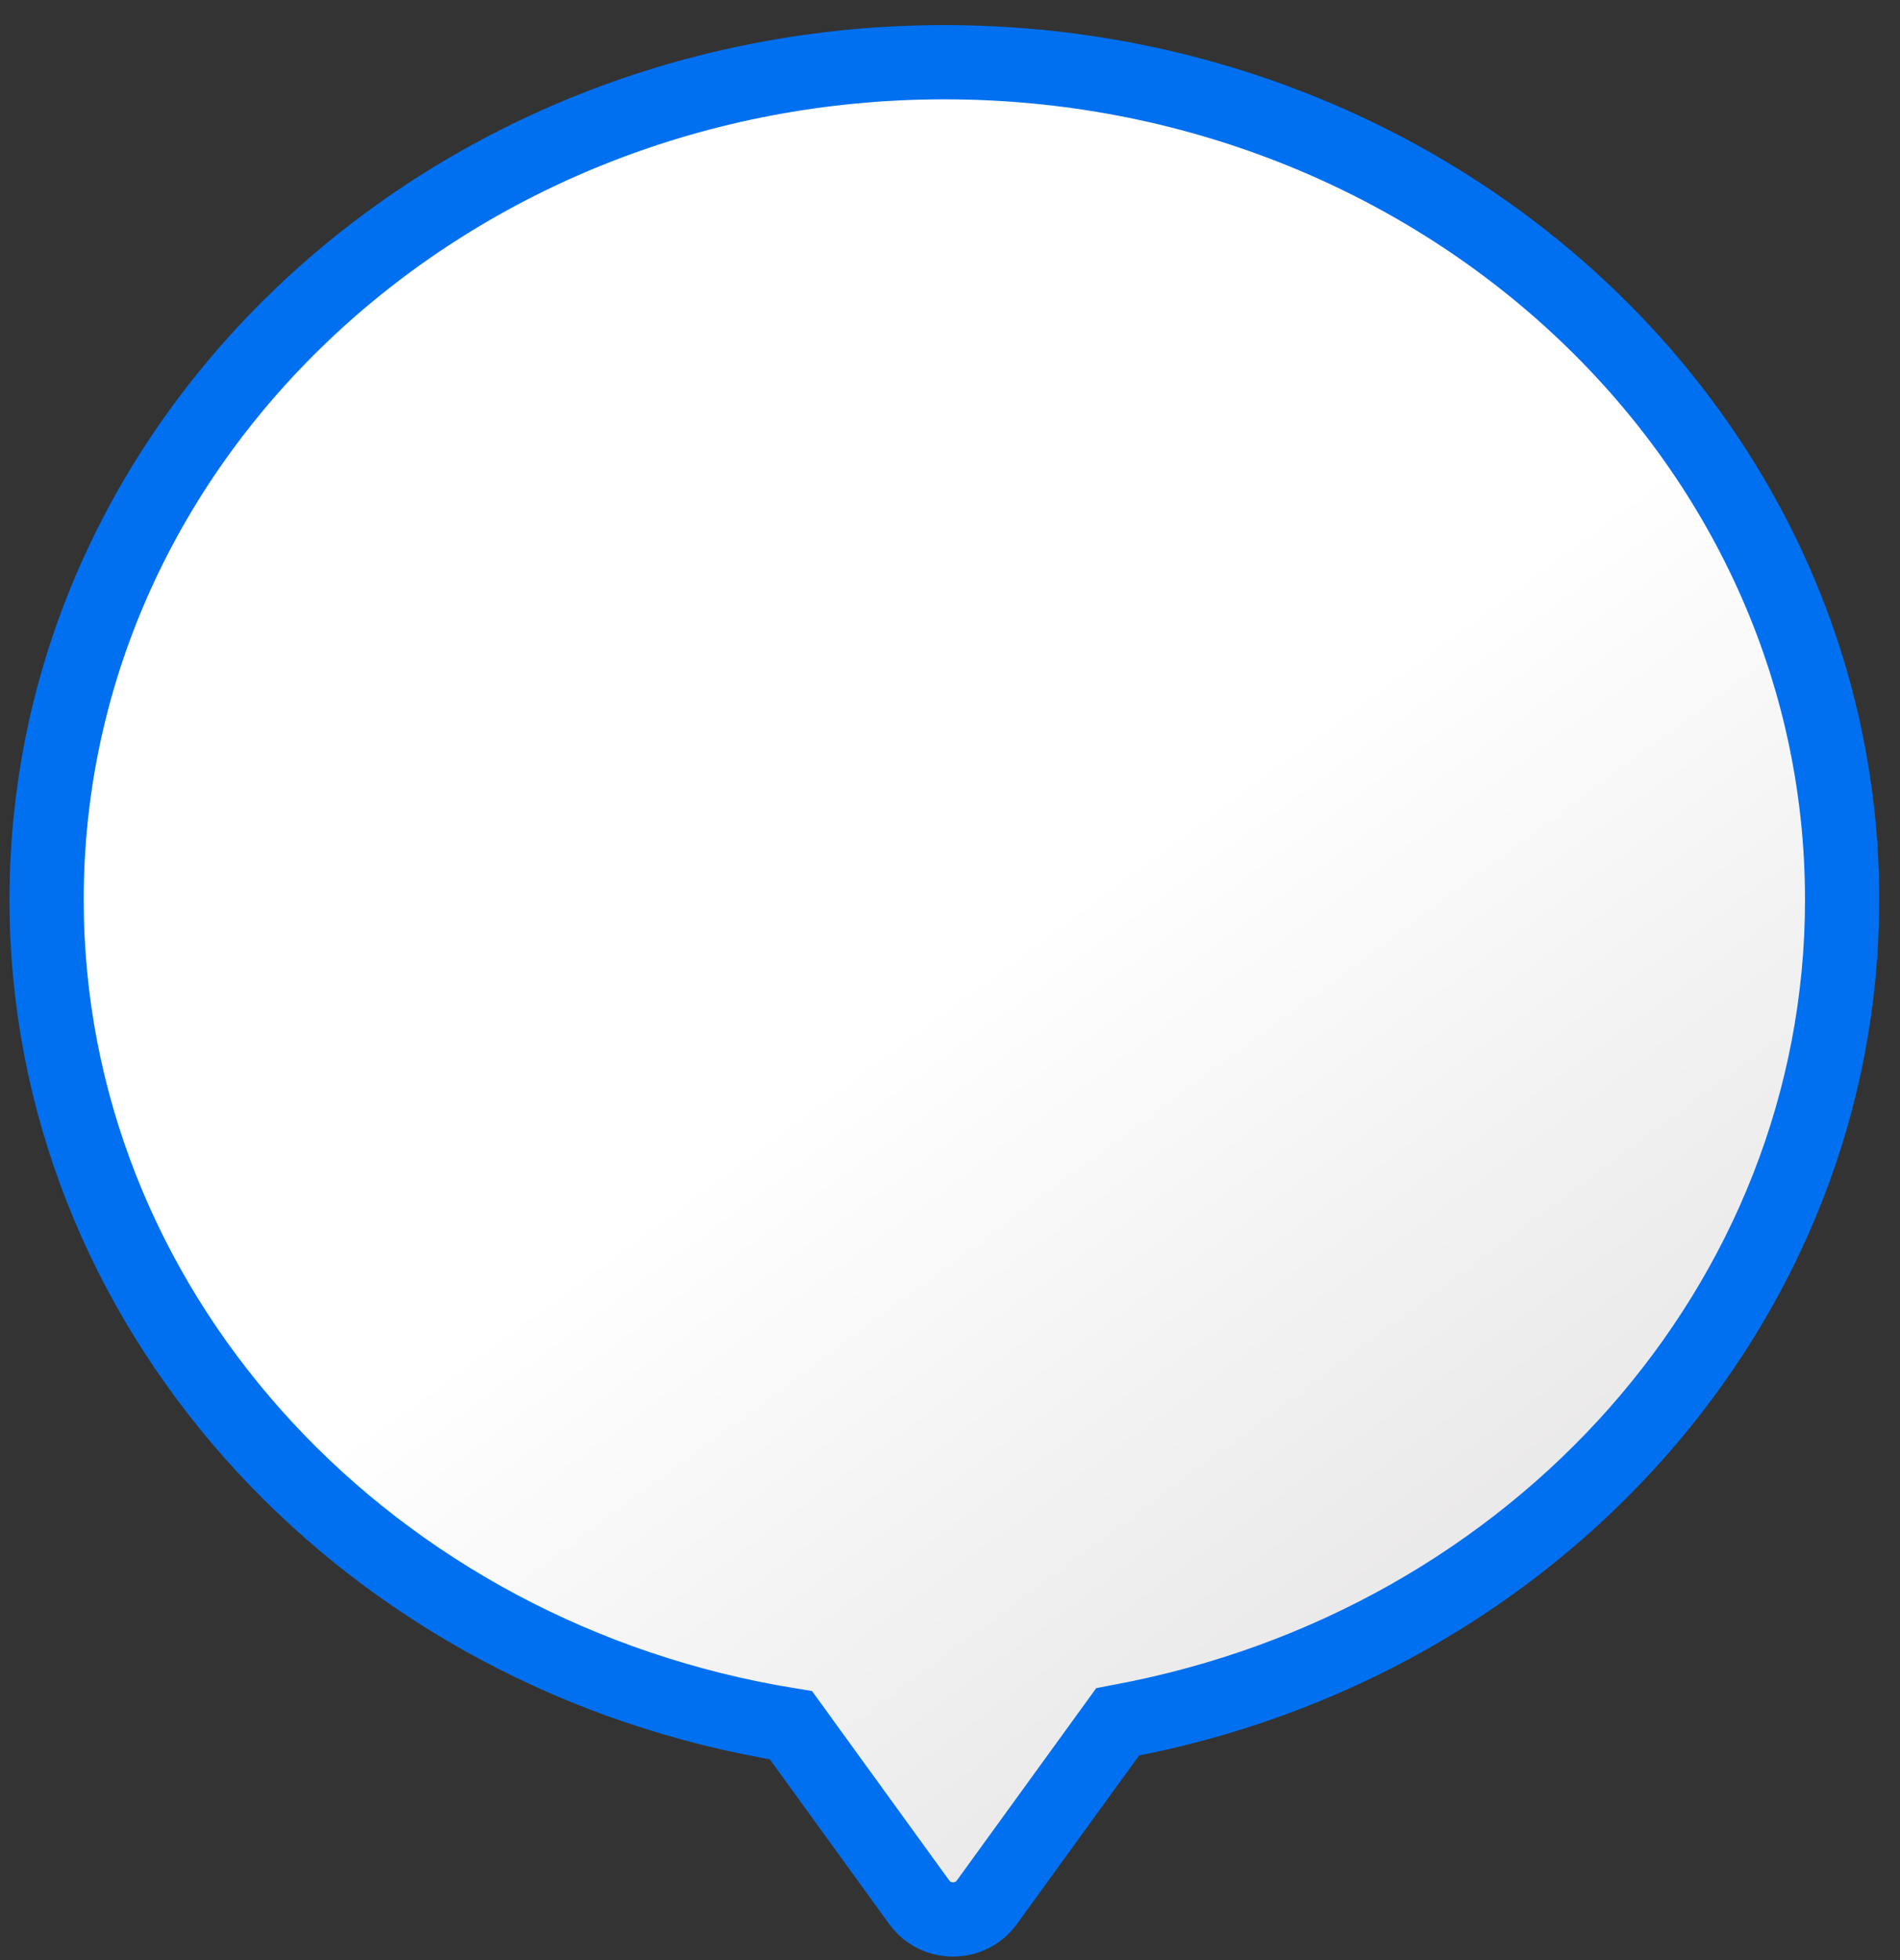 <svg width="64" height="66" viewBox="0 0 64 66" fill="none" xmlns="http://www.w3.org/2000/svg">
<rect x="0" y="0" width="64" height="66" fill="#333333" stroke="none"/>
<path d="M25.965 57.975L25.973 57.976L25.981 57.978L26.641 58.089L30.961 64.05C31.524 64.827 32.681 64.827 33.244 64.05L37.647 57.977L37.772 57.953C51.734 55.35 62.05 43.864 62.05 30.298C62.05 14.638 48.423 2.095 31.81 2.095C15.196 2.095 1.57 14.638 1.57 30.298C1.57 43.921 11.967 55.421 25.965 57.975Z" fill="url(#paint0_linear_336_5799)" stroke="#0070F0" stroke-width="2.5"/>
<defs>
<linearGradient id="paint0_linear_336_5799" x1="71.094" y1="55.053" x2="46.869" y2="22.287" gradientUnits="userSpaceOnUse">
<stop stop-color="#DEDCDC"/>
<stop offset="1" stop-color="white"/>
</linearGradient>
</defs>
</svg>
